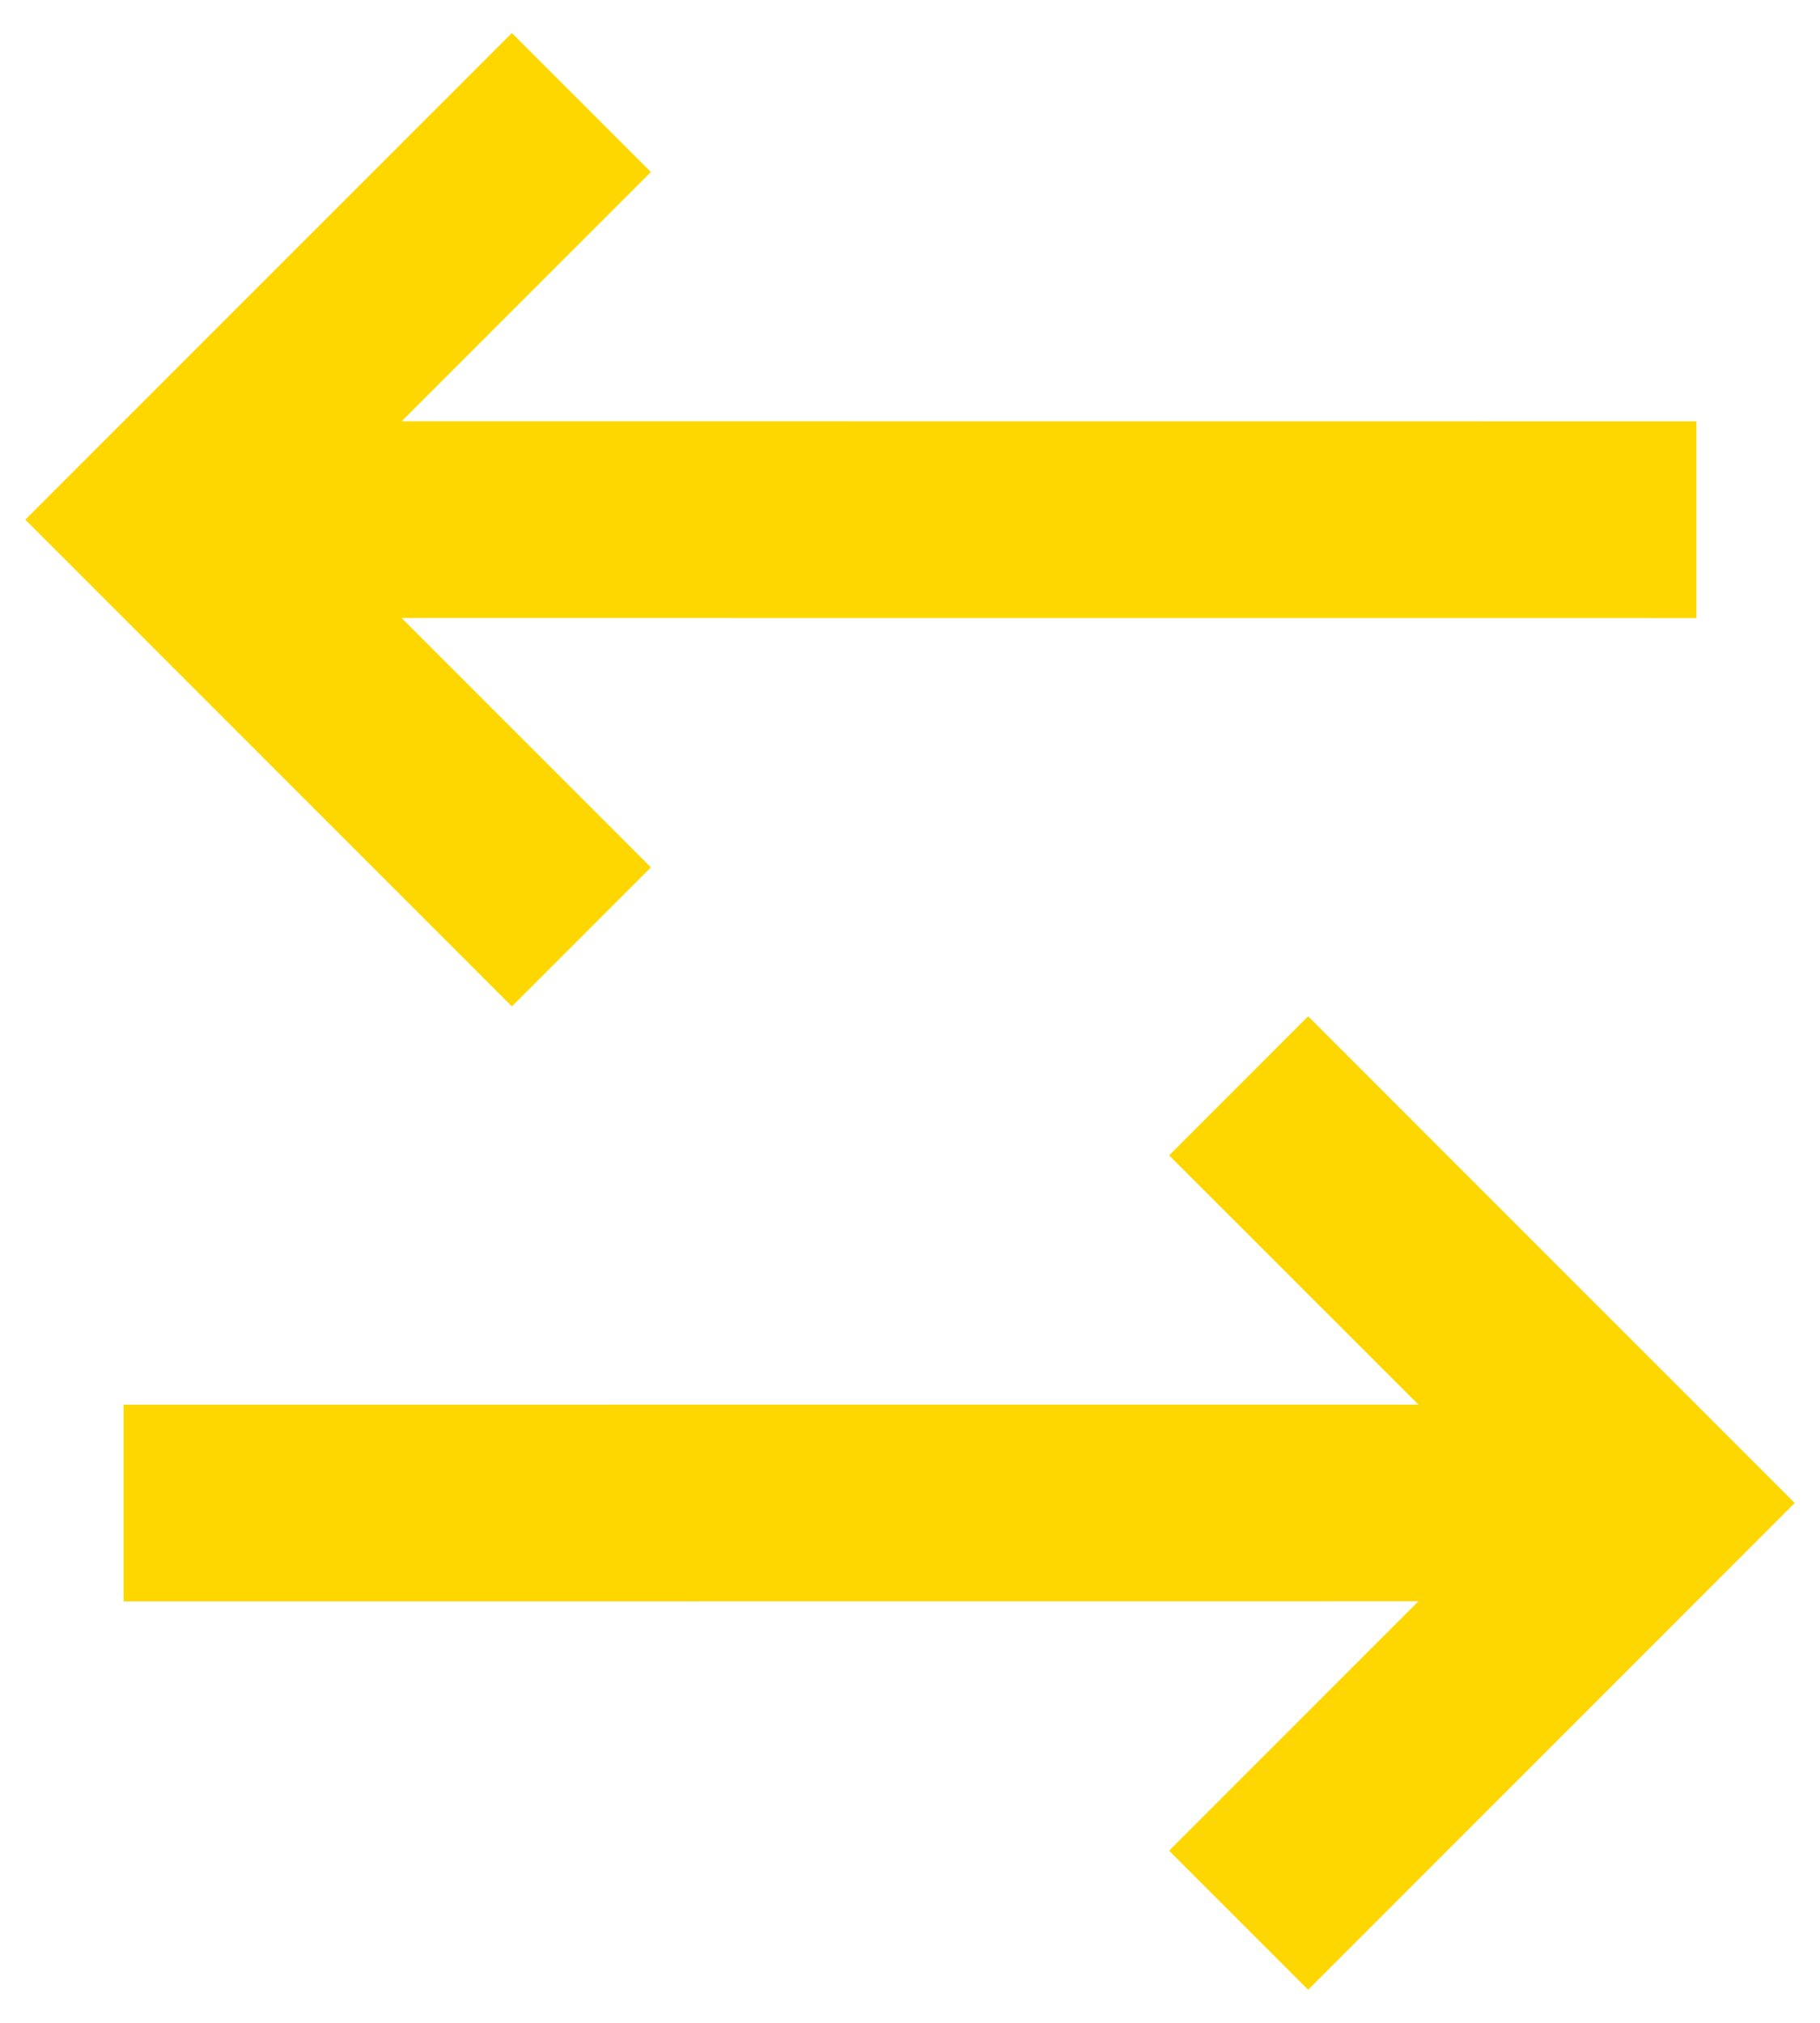 <svg width="54" height="60" viewBox="0 0 54 60" fill="none" xmlns="http://www.w3.org/2000/svg">
<path d="M38.813 30.145L53.25 44.582L38.813 59.019L34.688 54.894L42.085 47.496L3.667 47.499V41.665L42.085 41.663L34.688 34.27L38.813 30.145ZM15.187 0.979L19.312 5.103L11.915 12.496L50.333 12.499V18.332L11.915 18.33L19.312 25.727L15.187 29.852L0.75 15.415L15.187 0.979Z" fill="#FFD700"/>
</svg>
